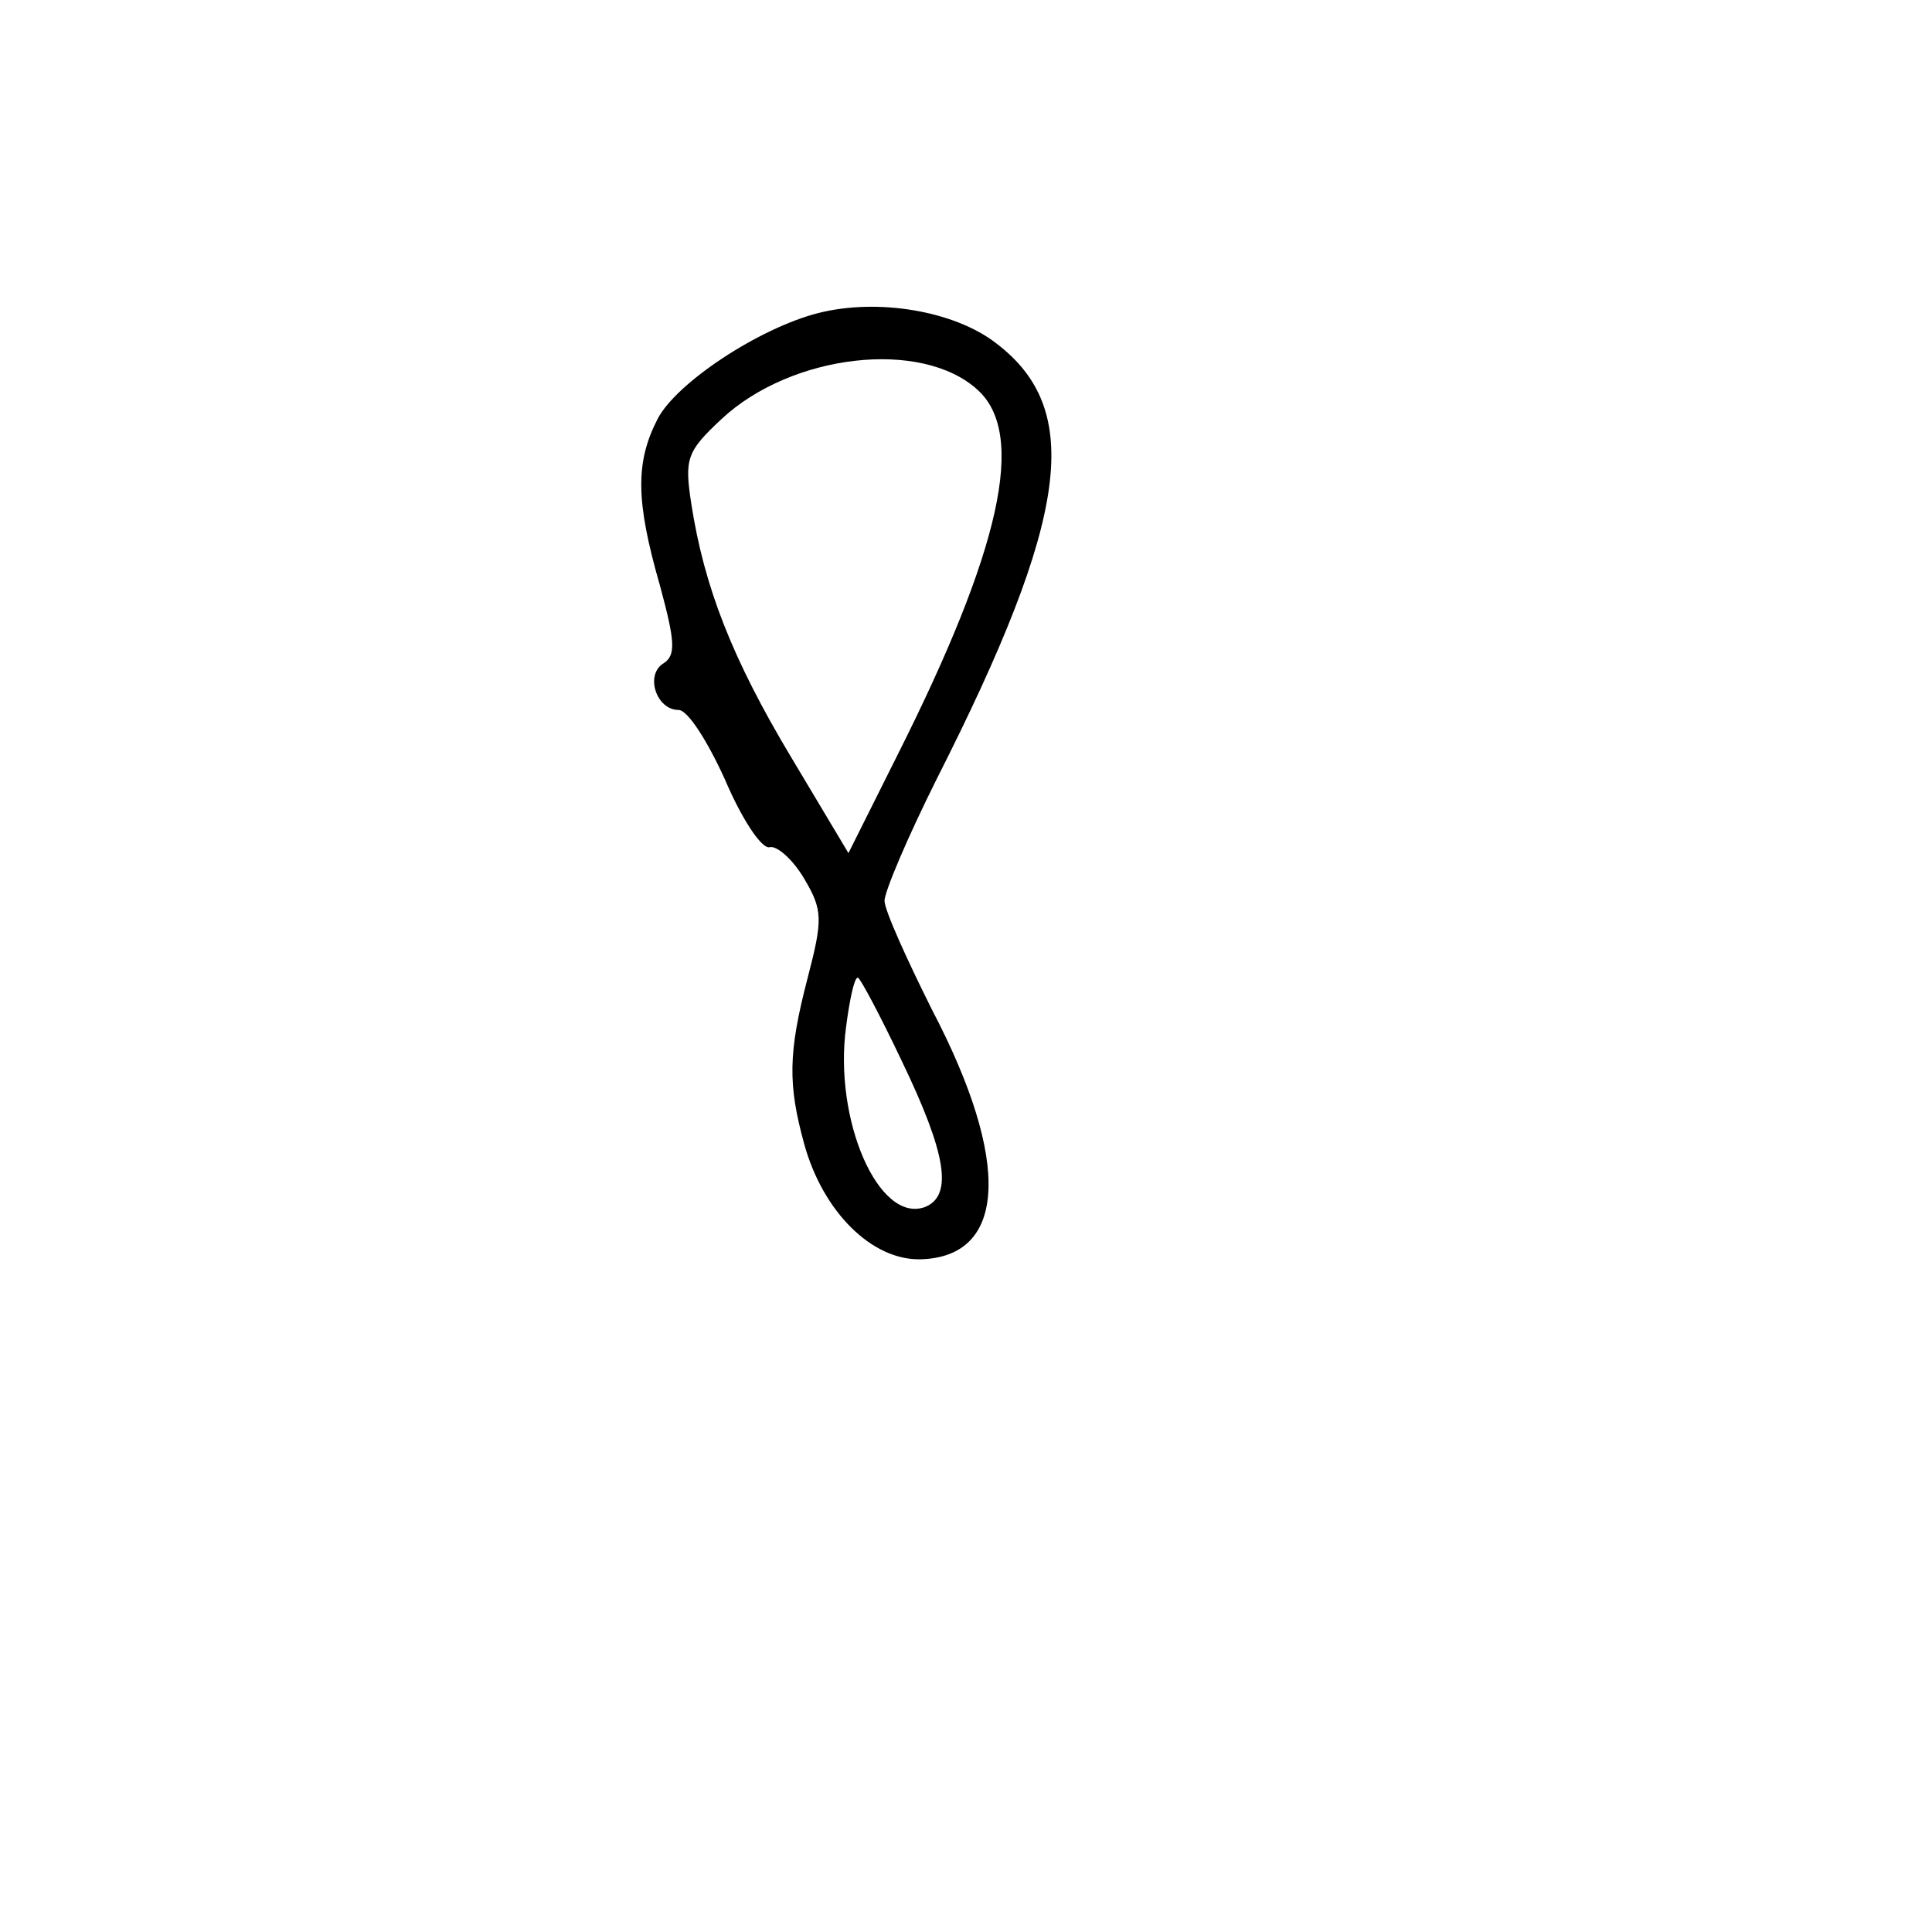 <?xml version="1.0" standalone="no"?>
<!DOCTYPE svg PUBLIC "-//W3C//DTD SVG 20010904//EN"
 "http://www.w3.org/TR/2001/REC-SVG-20010904/DTD/svg10.dtd">
<svg version="1.0" xmlns="http://www.w3.org/2000/svg"
 width="166pt" height="166pt" viewBox="0 0 166 166"
 preserveAspectRatio="xMidYMid meet">
<g transform="translate(0,166) scale(0.1,-0.1)"
fill="#000000" stroke="none">
<path d="M703 1391 c-51 -13 -122 -60 -138 -91 -19 -37 -19 -70 2 -143 13 -48
14 -60 3 -67 -16 -10 -6 -40 13 -40 8 0 25 -27 40 -60 14 -33 31 -59 38 -58 6
2 20 -10 30 -27 16 -27 16 -35 3 -85 -17 -65 -17 -92 -3 -143 16 -58 58 -100
100 -99 74 2 78 84 10 214 -22 44 -41 86 -41 94 0 8 20 55 45 105 114 225 126
317 51 374 -36 28 -102 39 -153 26z m137 -66 c42 -38 20 -137 -69 -314 l-42
-84 -49 82 c-51 85 -75 147 -86 218 -6 39 -4 45 26 73 60 56 172 69 220 25z
m-65 -577 c38 -79 44 -115 20 -125 -40 -15 -79 75 -68 155 3 23 7 42 10 42 2
0 19 -32 38 -72z"/>
</g>
</svg>
